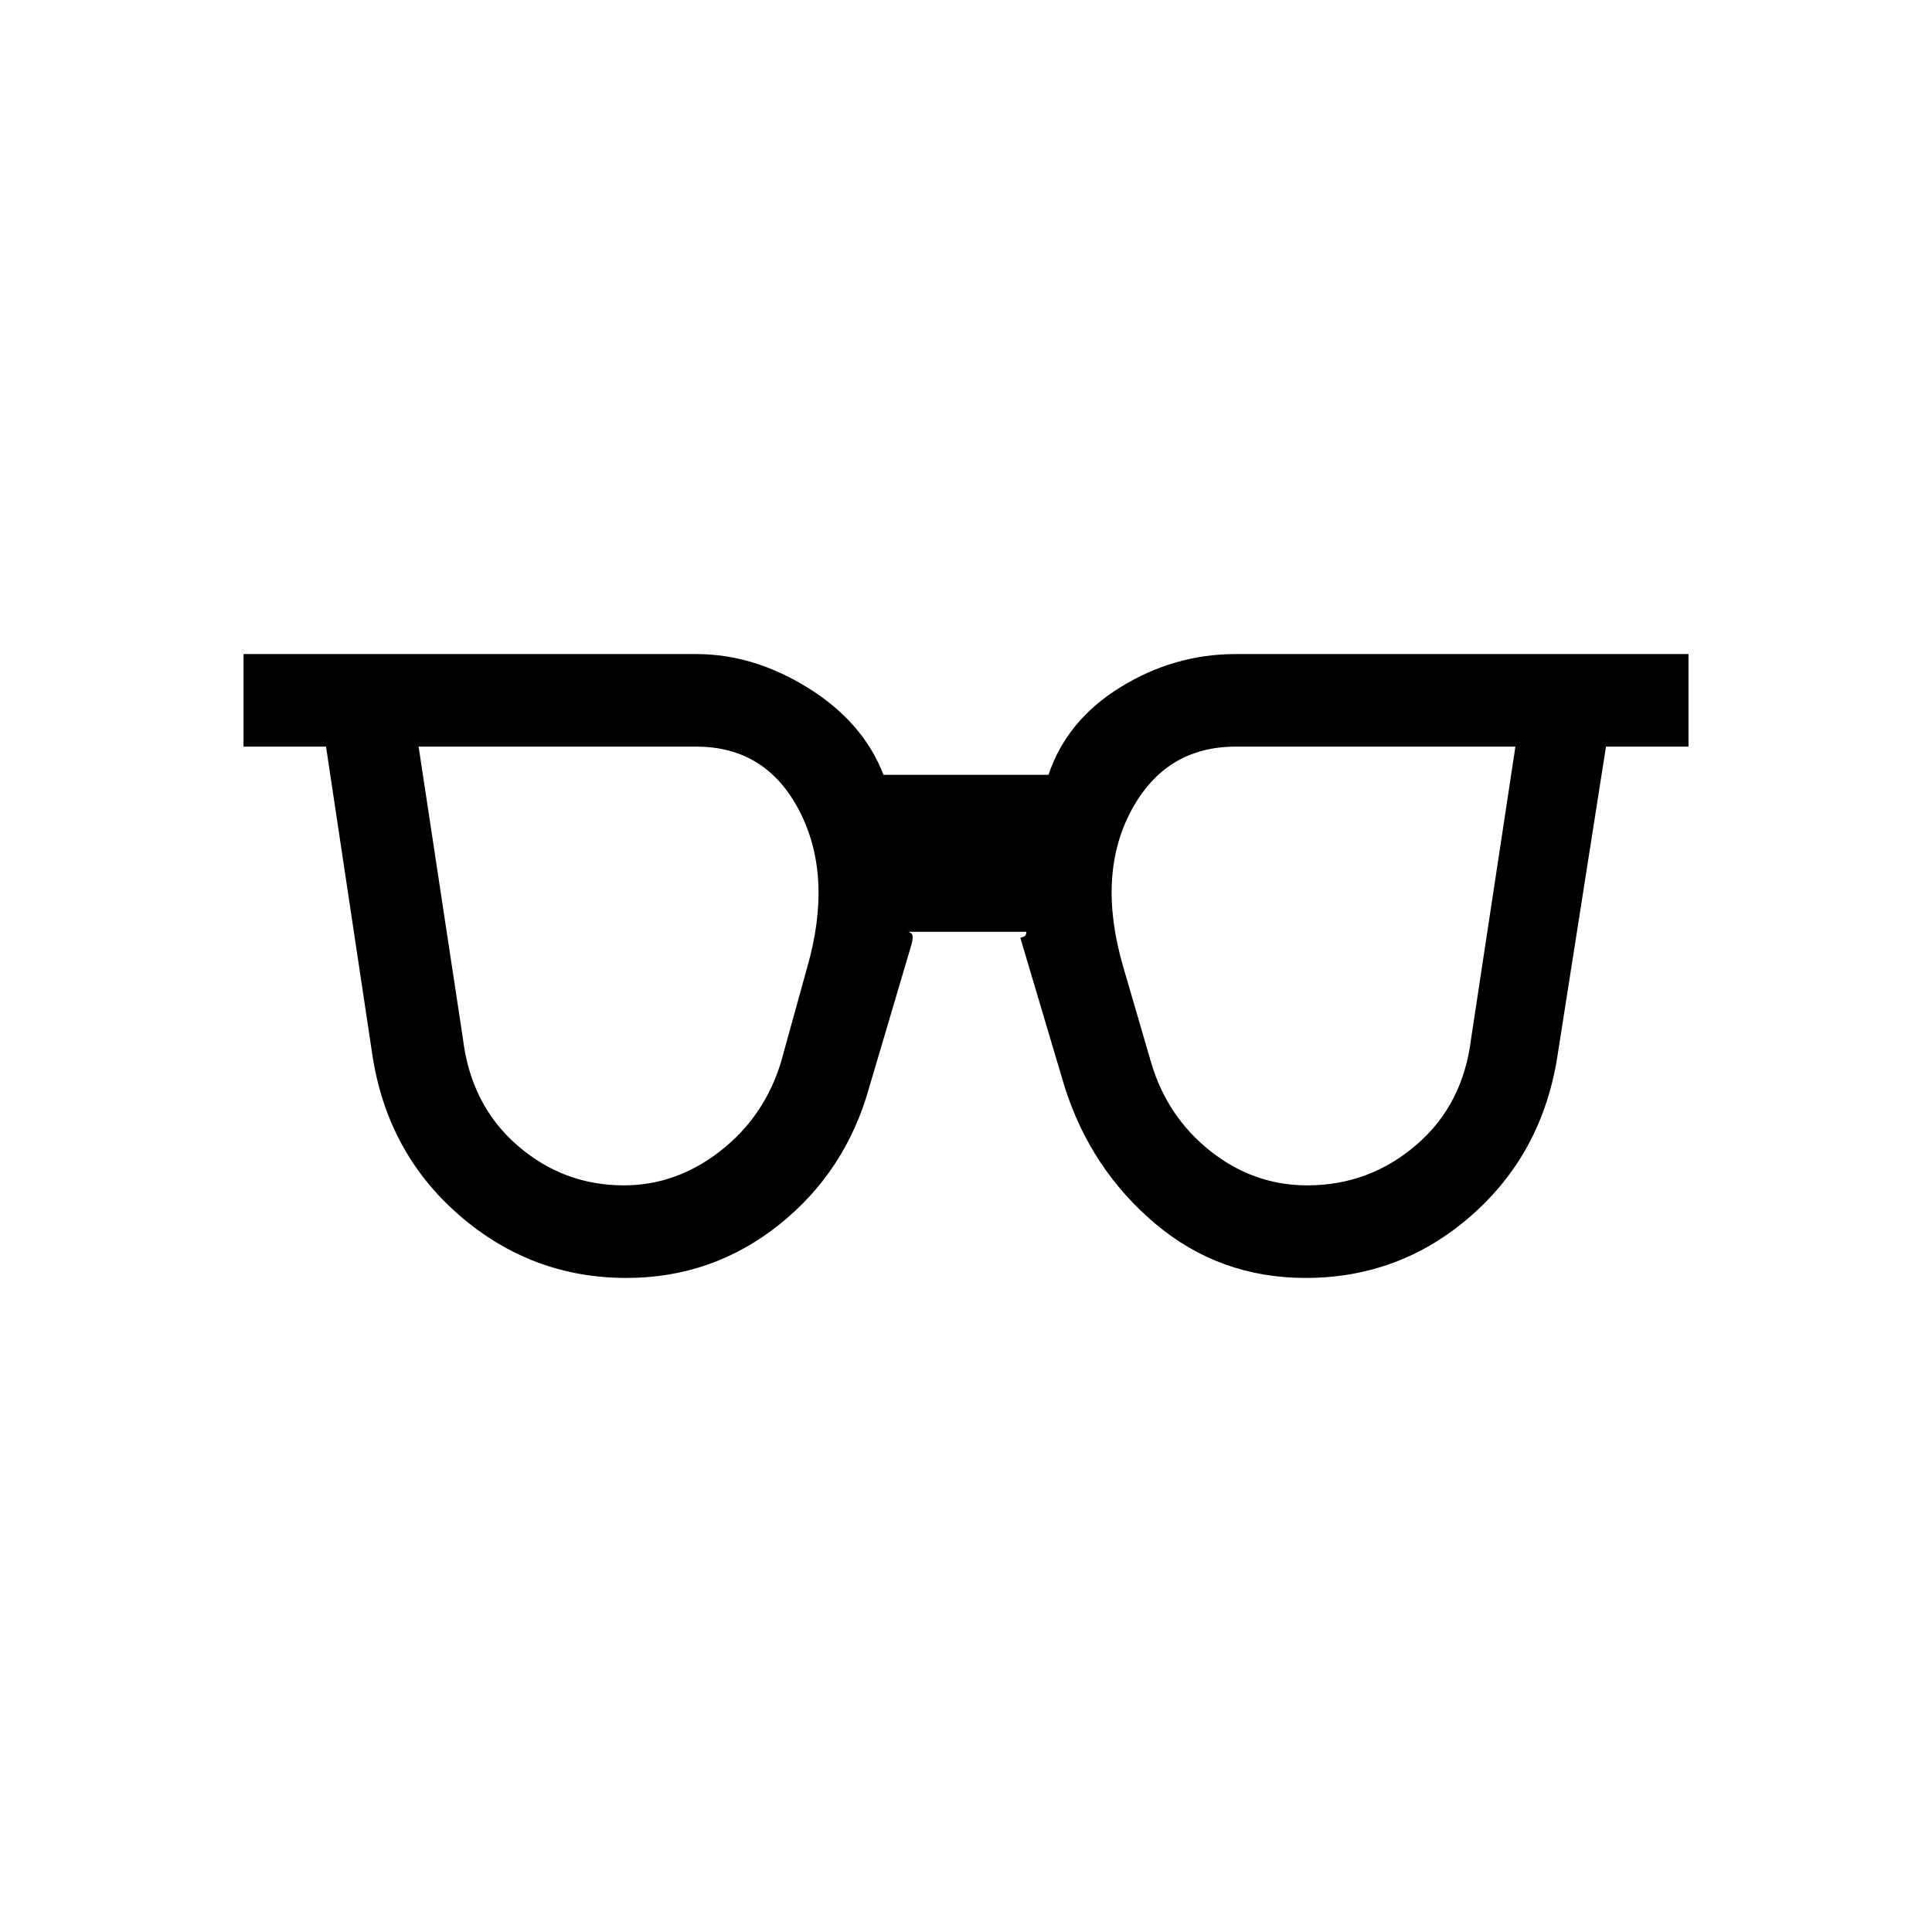 <svg xmlns="http://www.w3.org/2000/svg" height="20" viewBox="0 -960 960 960" width="20"><path d="M309.94-371q26.06 0 47.91-17.01Q379.69-405.02 388-432l13-47q13-45-3.5-77.5T346-589H208l22 145q4 33 26.92 53t53.02 20Zm339.64 0q30.7 0 54.06-20Q727-411 731-444l22-145H614q-35 0-52 32t-4 77l14 48q7.97 26.98 29.48 43.99Q623-371 649.58-371Zm-338.31 46q-47.15 0-83.02-31.13Q192.38-387.25 185-436l-23-153h-41v-46h225q28.63 0 55.82 17Q429-601 439-575h82q9-27 35.68-43.5Q583.37-635 614-635h225v46h-41l-24 153q-7.38 48.75-42.75 79.87Q695.88-325 648.73-325 606-325 574-352q-32-27-45-68l-22-74 1.5-.5q1.5-.5 1.5-2.5h-59q1 0 2 1t0 5l-21 71q-11.66 42.05-44.83 68.52Q354-325 311.27-325Z"/></svg>